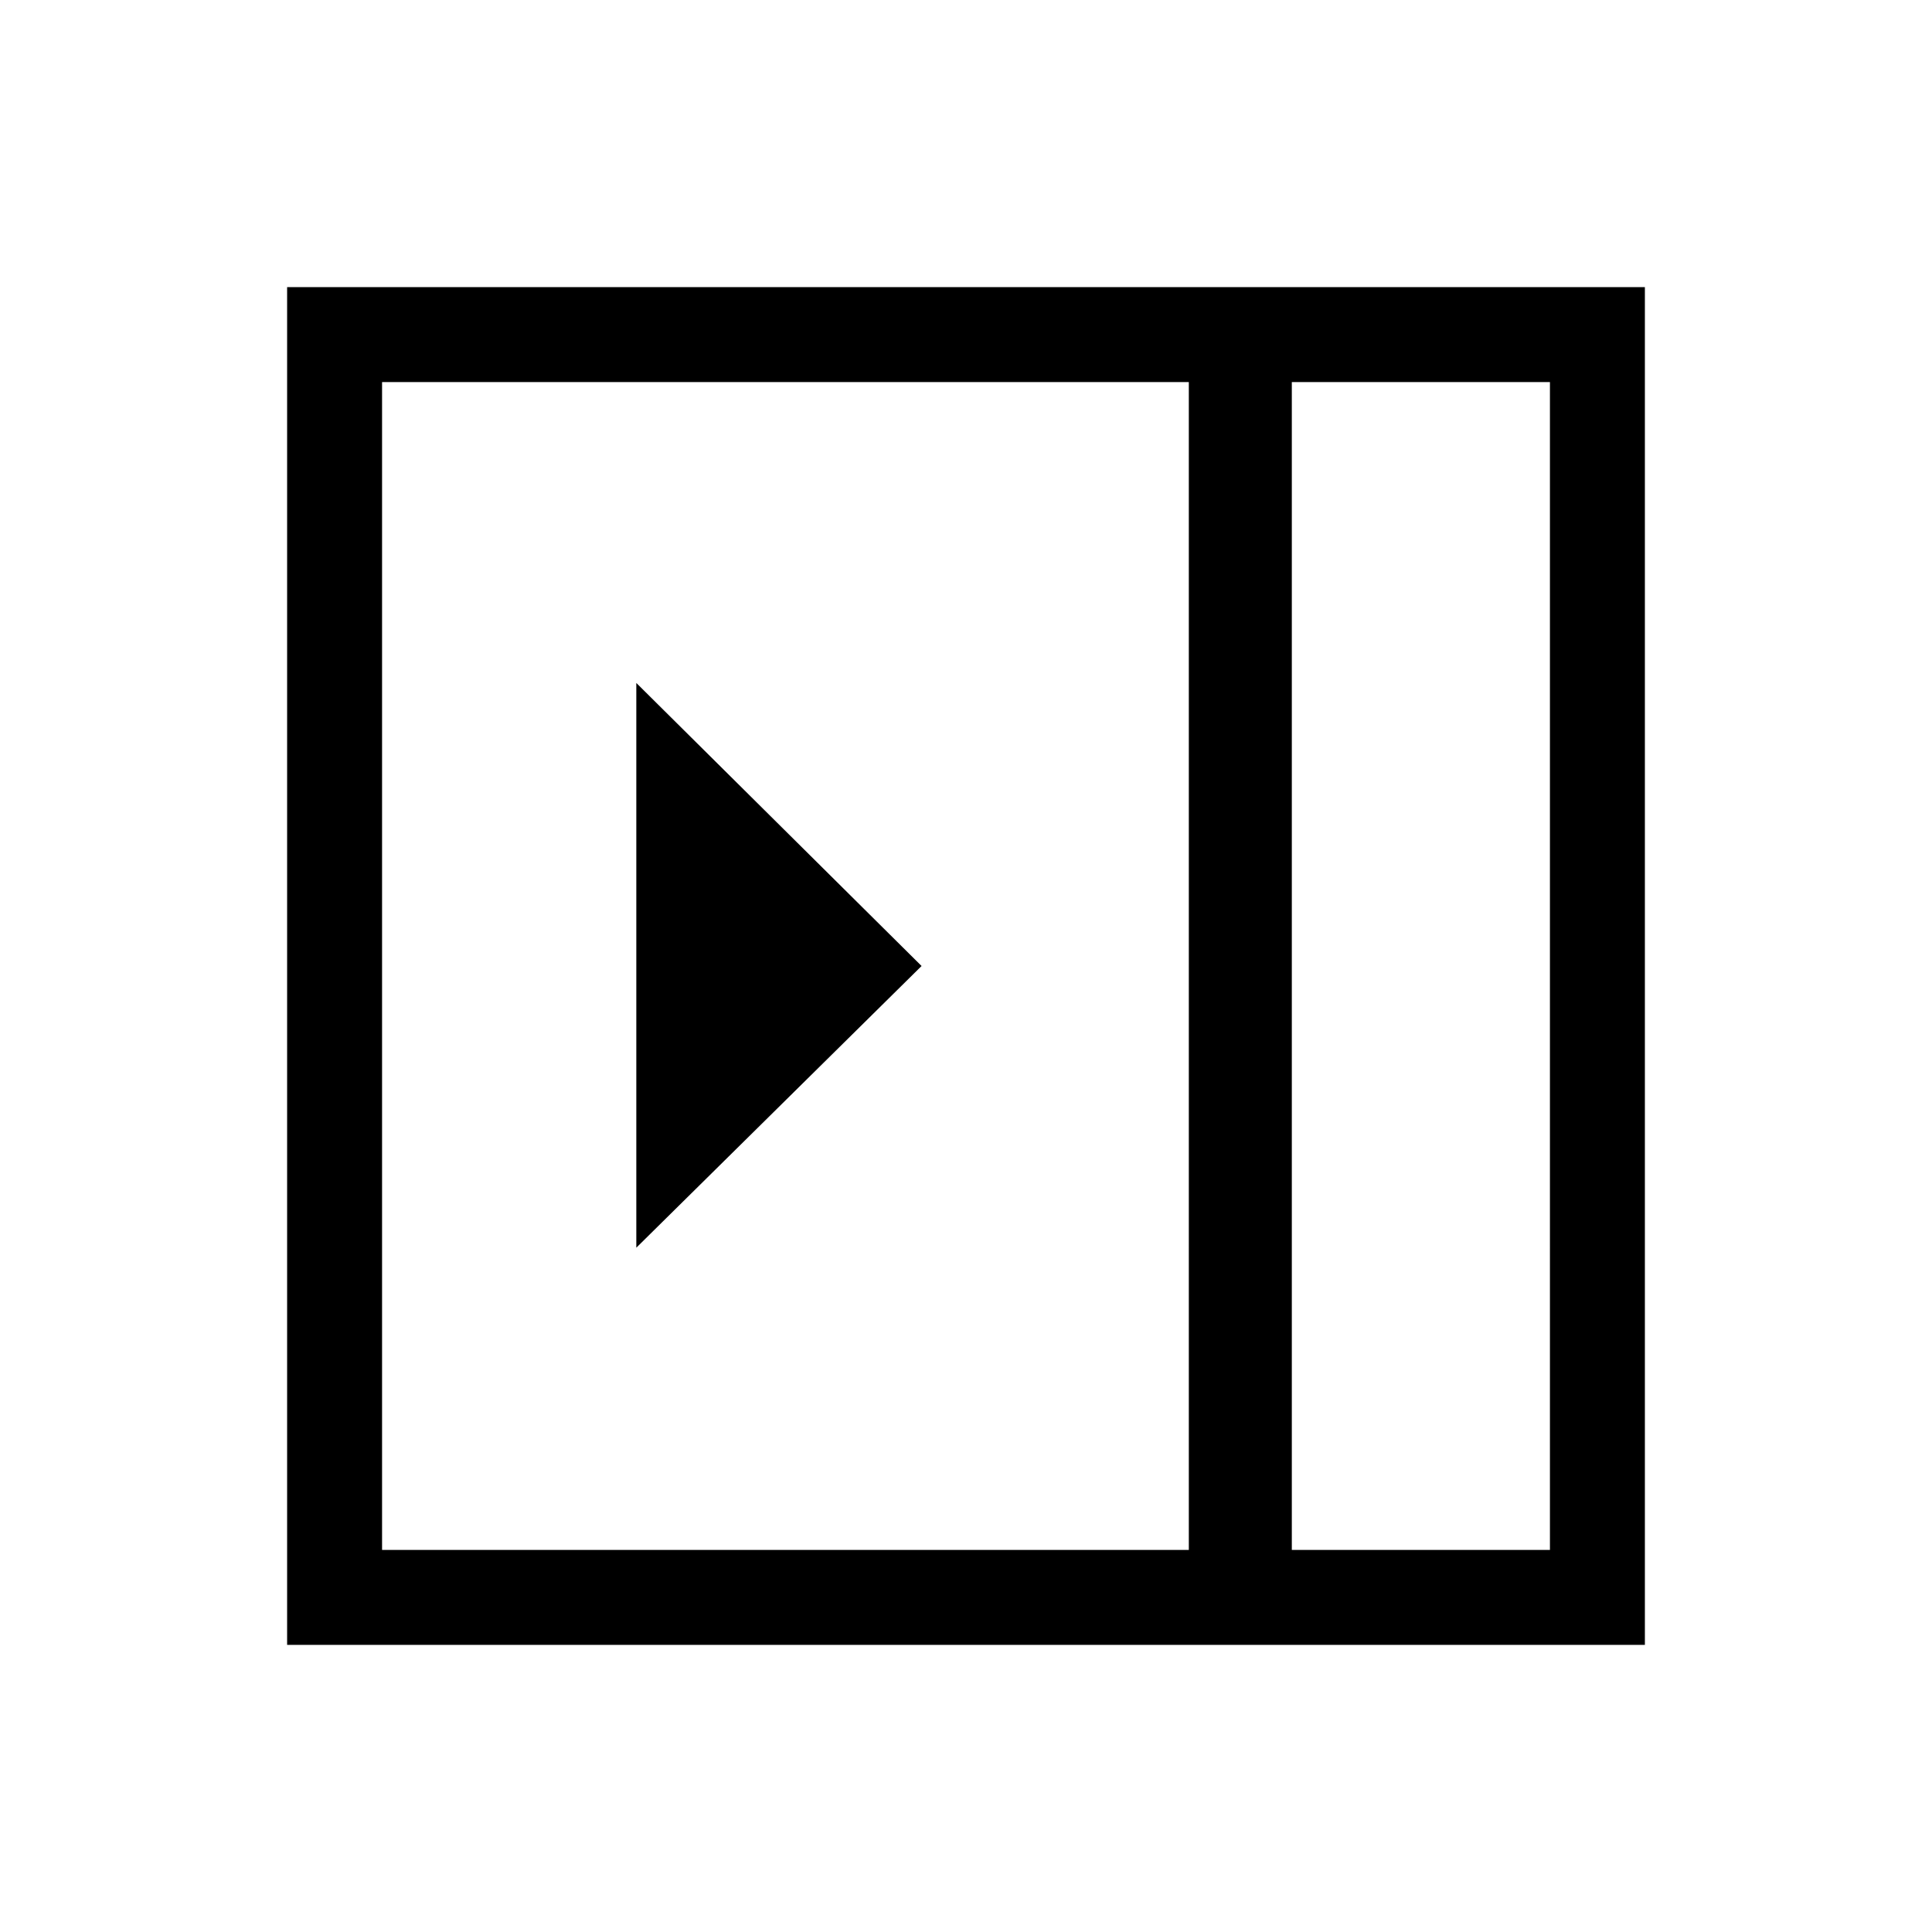 <svg xmlns="http://www.w3.org/2000/svg" height="40" viewBox="0 96 960 960" width="40"><path d="M316.18 715.974 457.923 576 316.18 435.359v280.615Zm325.717 150.18h128.257V285.846H641.897v580.308Zm-452.051 0h400.872V285.846H189.846v580.308Zm452.051 0h128.257-128.257Zm-499.23 47.179V238.667h674.666v674.666H142.667Z"/></svg>